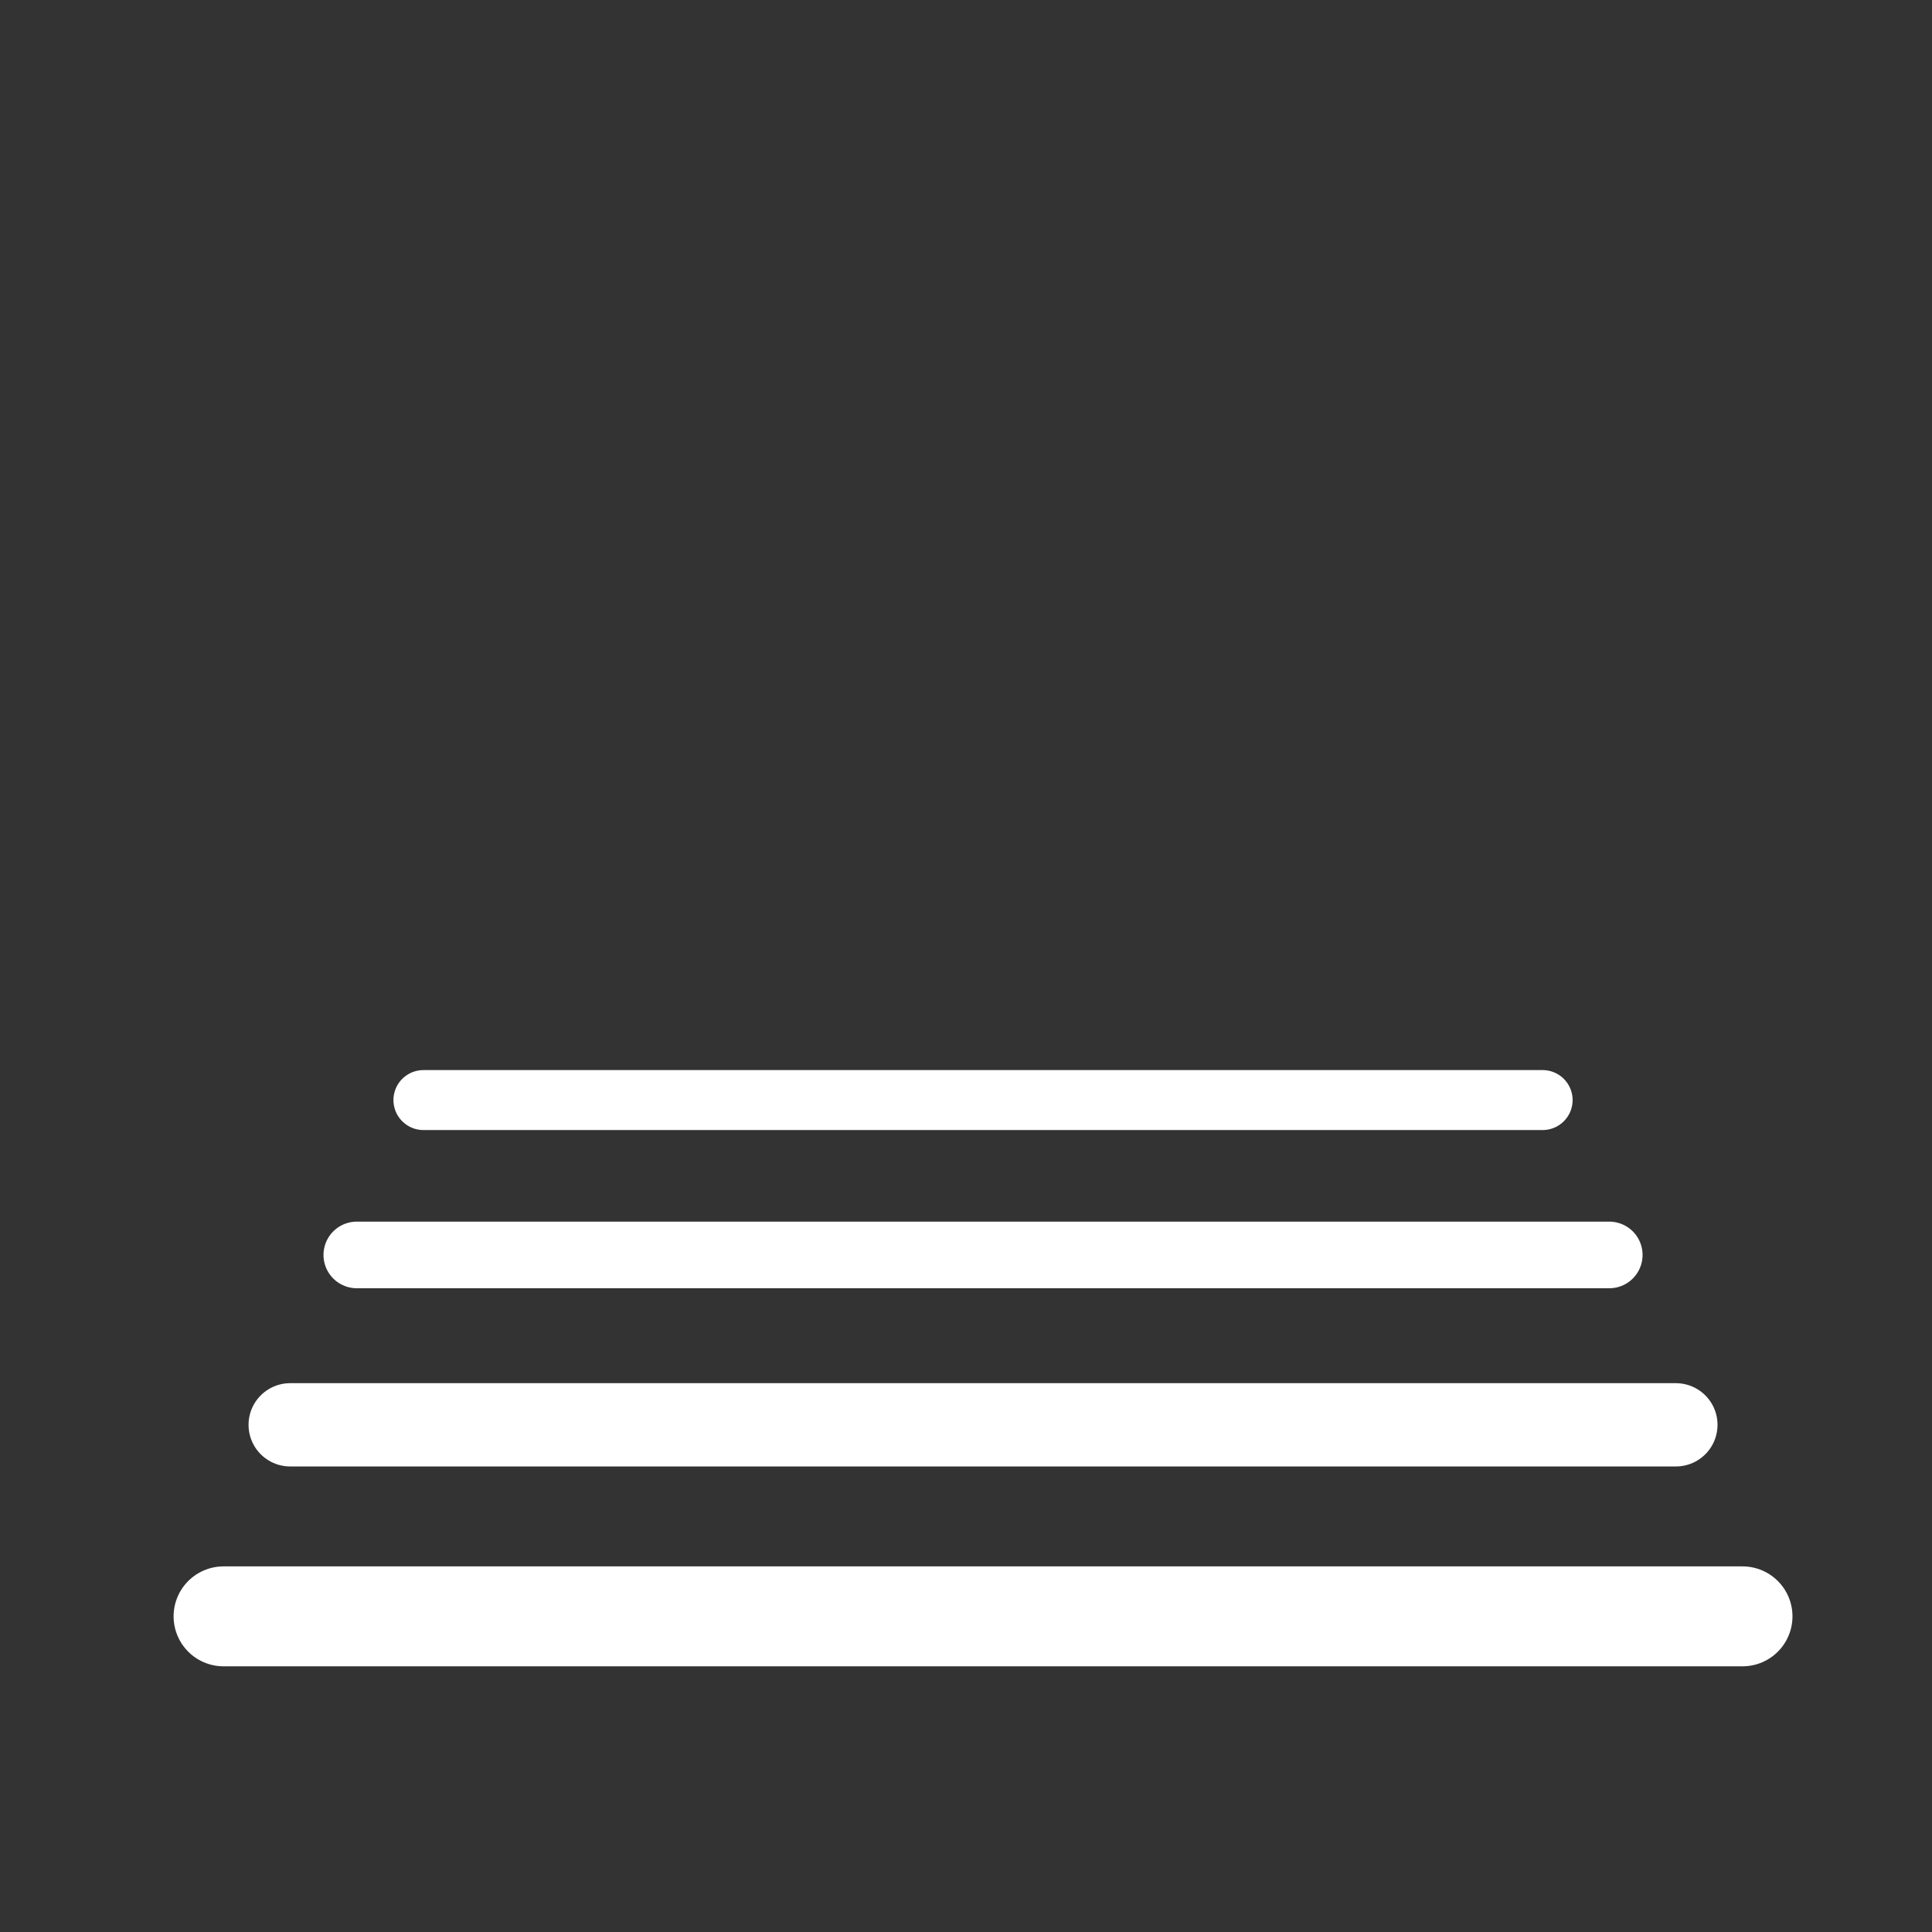 <svg width="580" height="580" viewBox="0 0 580 580" fill="none" xmlns="http://www.w3.org/2000/svg">
<rect x="0" y="0" width="580" height="580" fill="#333333" stroke="none"/>
<path d="M67.114 485.24H523.114" stroke="white" stroke-width="30" stroke-linecap="round"/>
<path d="M87.114 427.74H503.112" stroke="white" stroke-width="25" stroke-linecap="round"/>
<path d="M107.115 376.742H483.11" stroke="white" stroke-width="20" stroke-linecap="round"/>
<path d="M127.116 330.247H463.108" stroke="white" stroke-width="18" stroke-linecap="round"/>
</svg>

